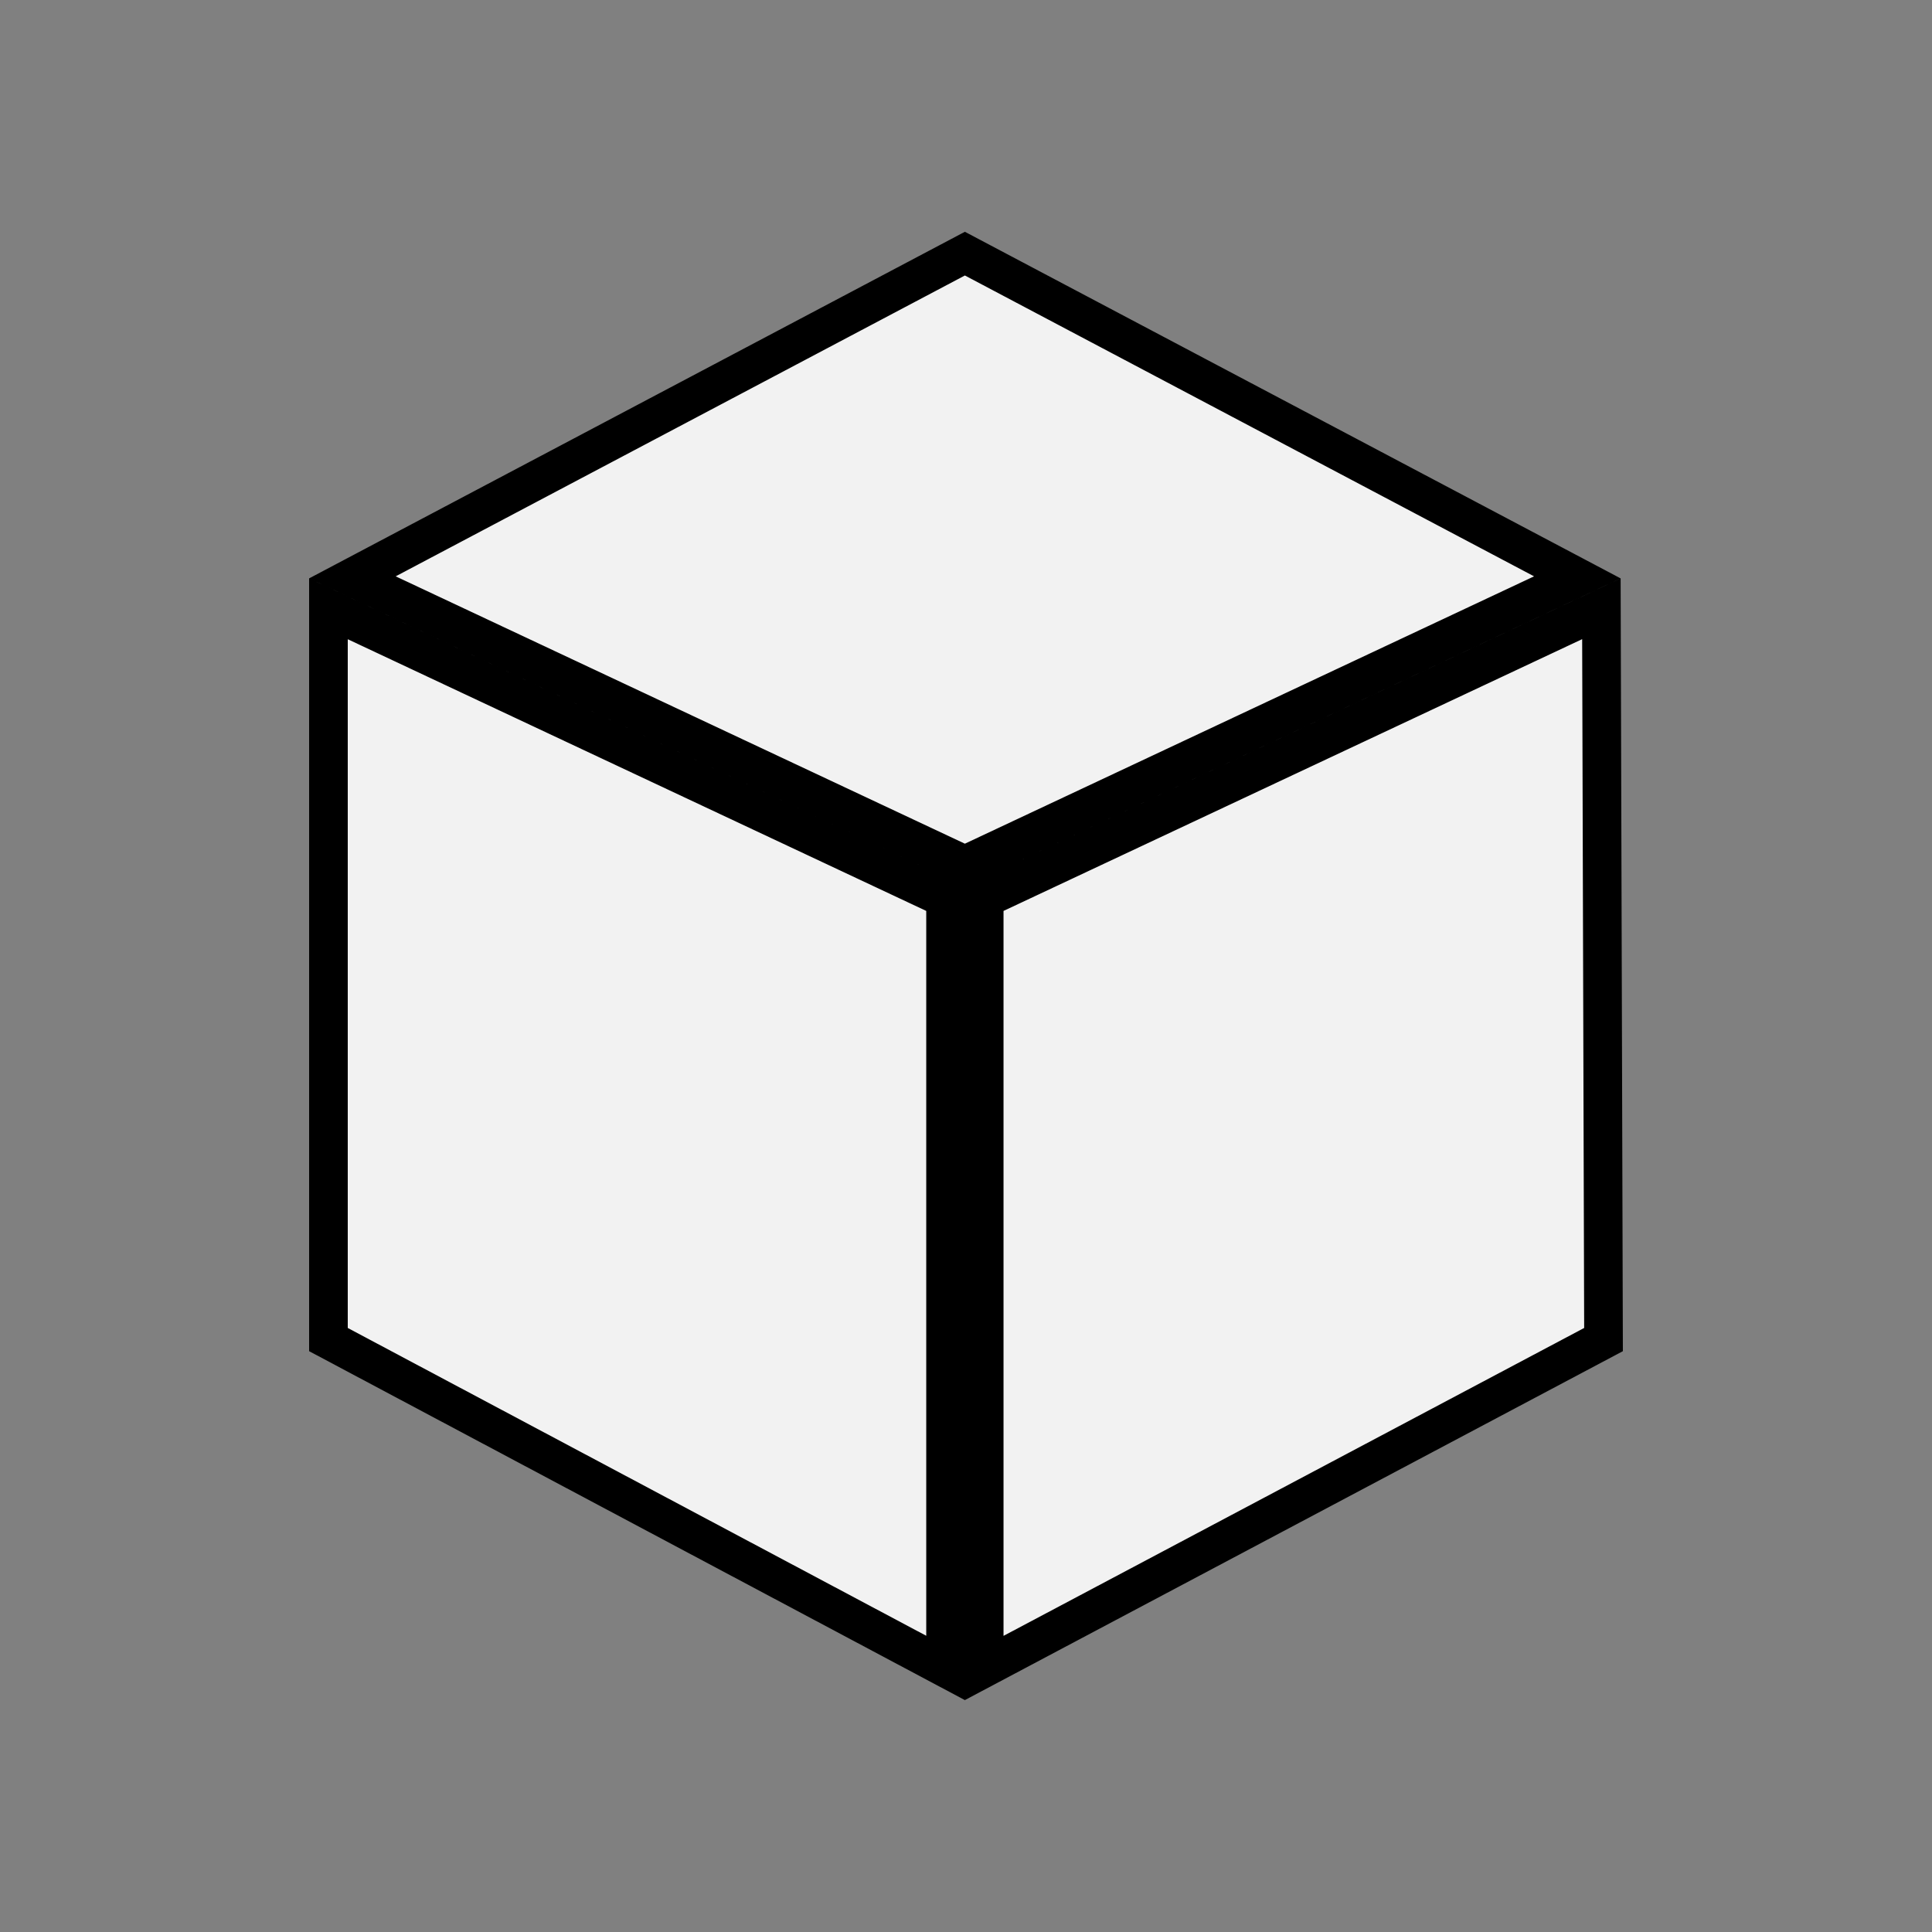 <svg width="50" height="50" viewBox="0 0 50 50" fill="none" xmlns="http://www.w3.org/2000/svg">
<rect x="0" y="0" width="50" height="50" fill="#808080" stroke="none"/>
<path d="M8.5 34.668L8.5 15.756L24.471 23.257L24.471 43.166L8.5 34.668ZM25.471 43.167L25.471 23.257L41.444 15.755L41.499 34.668L25.471 43.167ZM24.971 22.387L9.12 14.942L24.971 6.564L40.821 14.942L24.971 22.387Z" fill="#F2F2F2" stroke="black"/>
</svg>
